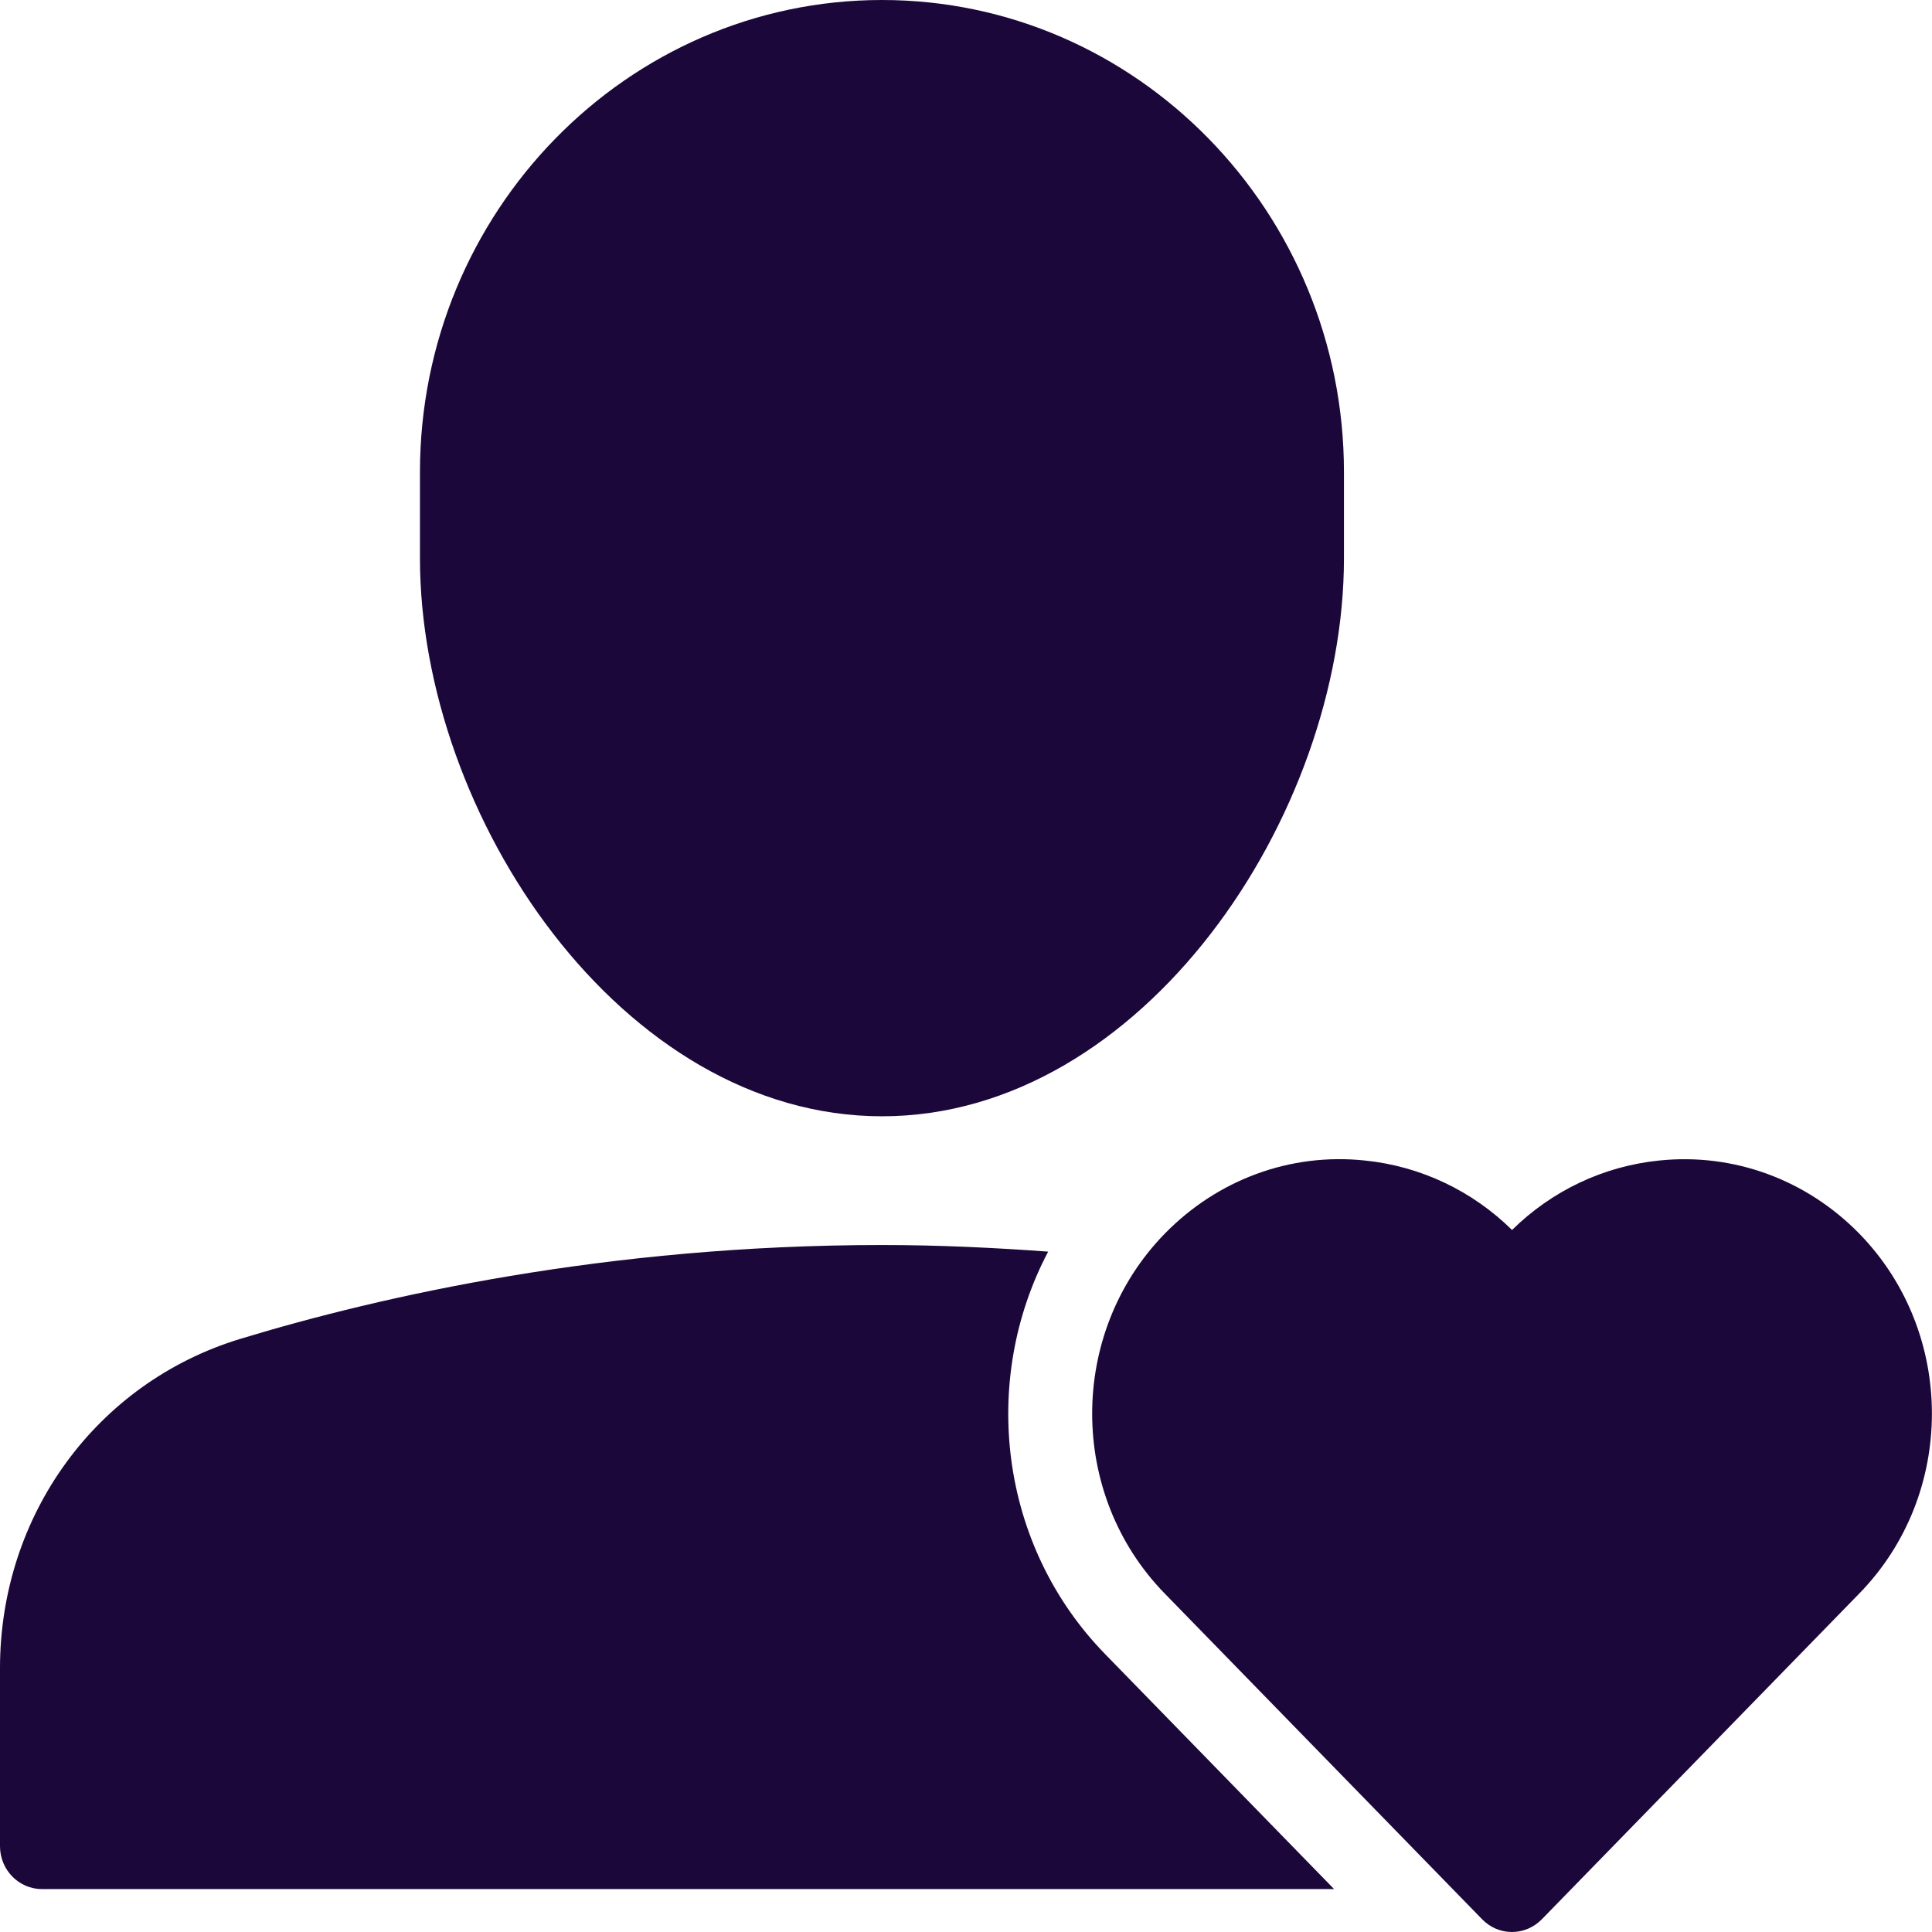<?xml version="1.0" encoding="UTF-8"?>
<svg width="19px" height="19px" viewBox="0 0 19 19" version="1.1" xmlns="http://www.w3.org/2000/svg" xmlns:xlink="http://www.w3.org/1999/xlink">
    <!-- Generator: Sketch 51.2 (57519) - http://www.bohemiancoding.com/sketch -->
    <title>a-heart</title>
    <desc>Created with Sketch.</desc>
    <defs></defs>
    <g id="menu-stories-web-" stroke="none" stroke-width="1" fill="none" fill-rule="evenodd">
        <g id="Menu:-how-it-works" transform="translate(-1027, -317)" fill="#1B073A" fill-rule="nonzero">
            <g id="a-heart" transform="translate(1027, 317)">
                <g id="Group-20">
                    <path d="M8.674,10.978 C6.115,10.978 4.13,8.027 4.13,5.489 L4.13,4.644 C4.13,2.084 6.169,0 8.674,0 C11.179,0 13.217,2.084 13.217,4.644 L13.217,5.489 C13.217,8.027 11.233,10.978 8.674,10.978 Z M10.868,16.267 L13.12,18.578 L0.413,18.578 C0.185,18.578 -7.10542736e-13,18.389 -7.10542736e-13,18.156 L-7.10542736e-13,16.406 C-7.10542736e-13,14.899 0.95,13.597 2.363,13.167 C3.748,12.746 5.967,12.244 8.674,12.244 C9.243,12.244 9.785,12.271 10.308,12.309 C9.639,13.577 9.825,15.197 10.868,16.267 Z M18.286,12.133 C19.237,13.109 19.237,14.696 18.285,15.671 L15.162,18.876 C15.084,18.955 14.979,19 14.869,19 C14.759,19 14.654,18.955 14.577,18.876 L11.454,15.671 C10.503,14.696 10.503,13.109 11.454,12.133 C11.973,11.601 12.69,11.335 13.423,11.413 C13.973,11.469 14.48,11.712 14.87,12.096 C15.26,11.712 15.766,11.469 16.317,11.413 C17.05,11.337 17.766,11.601 18.286,12.133 Z" id="Combined-Shape"></path>
                </g>
            </g>
        </g>
    </g>
</svg>